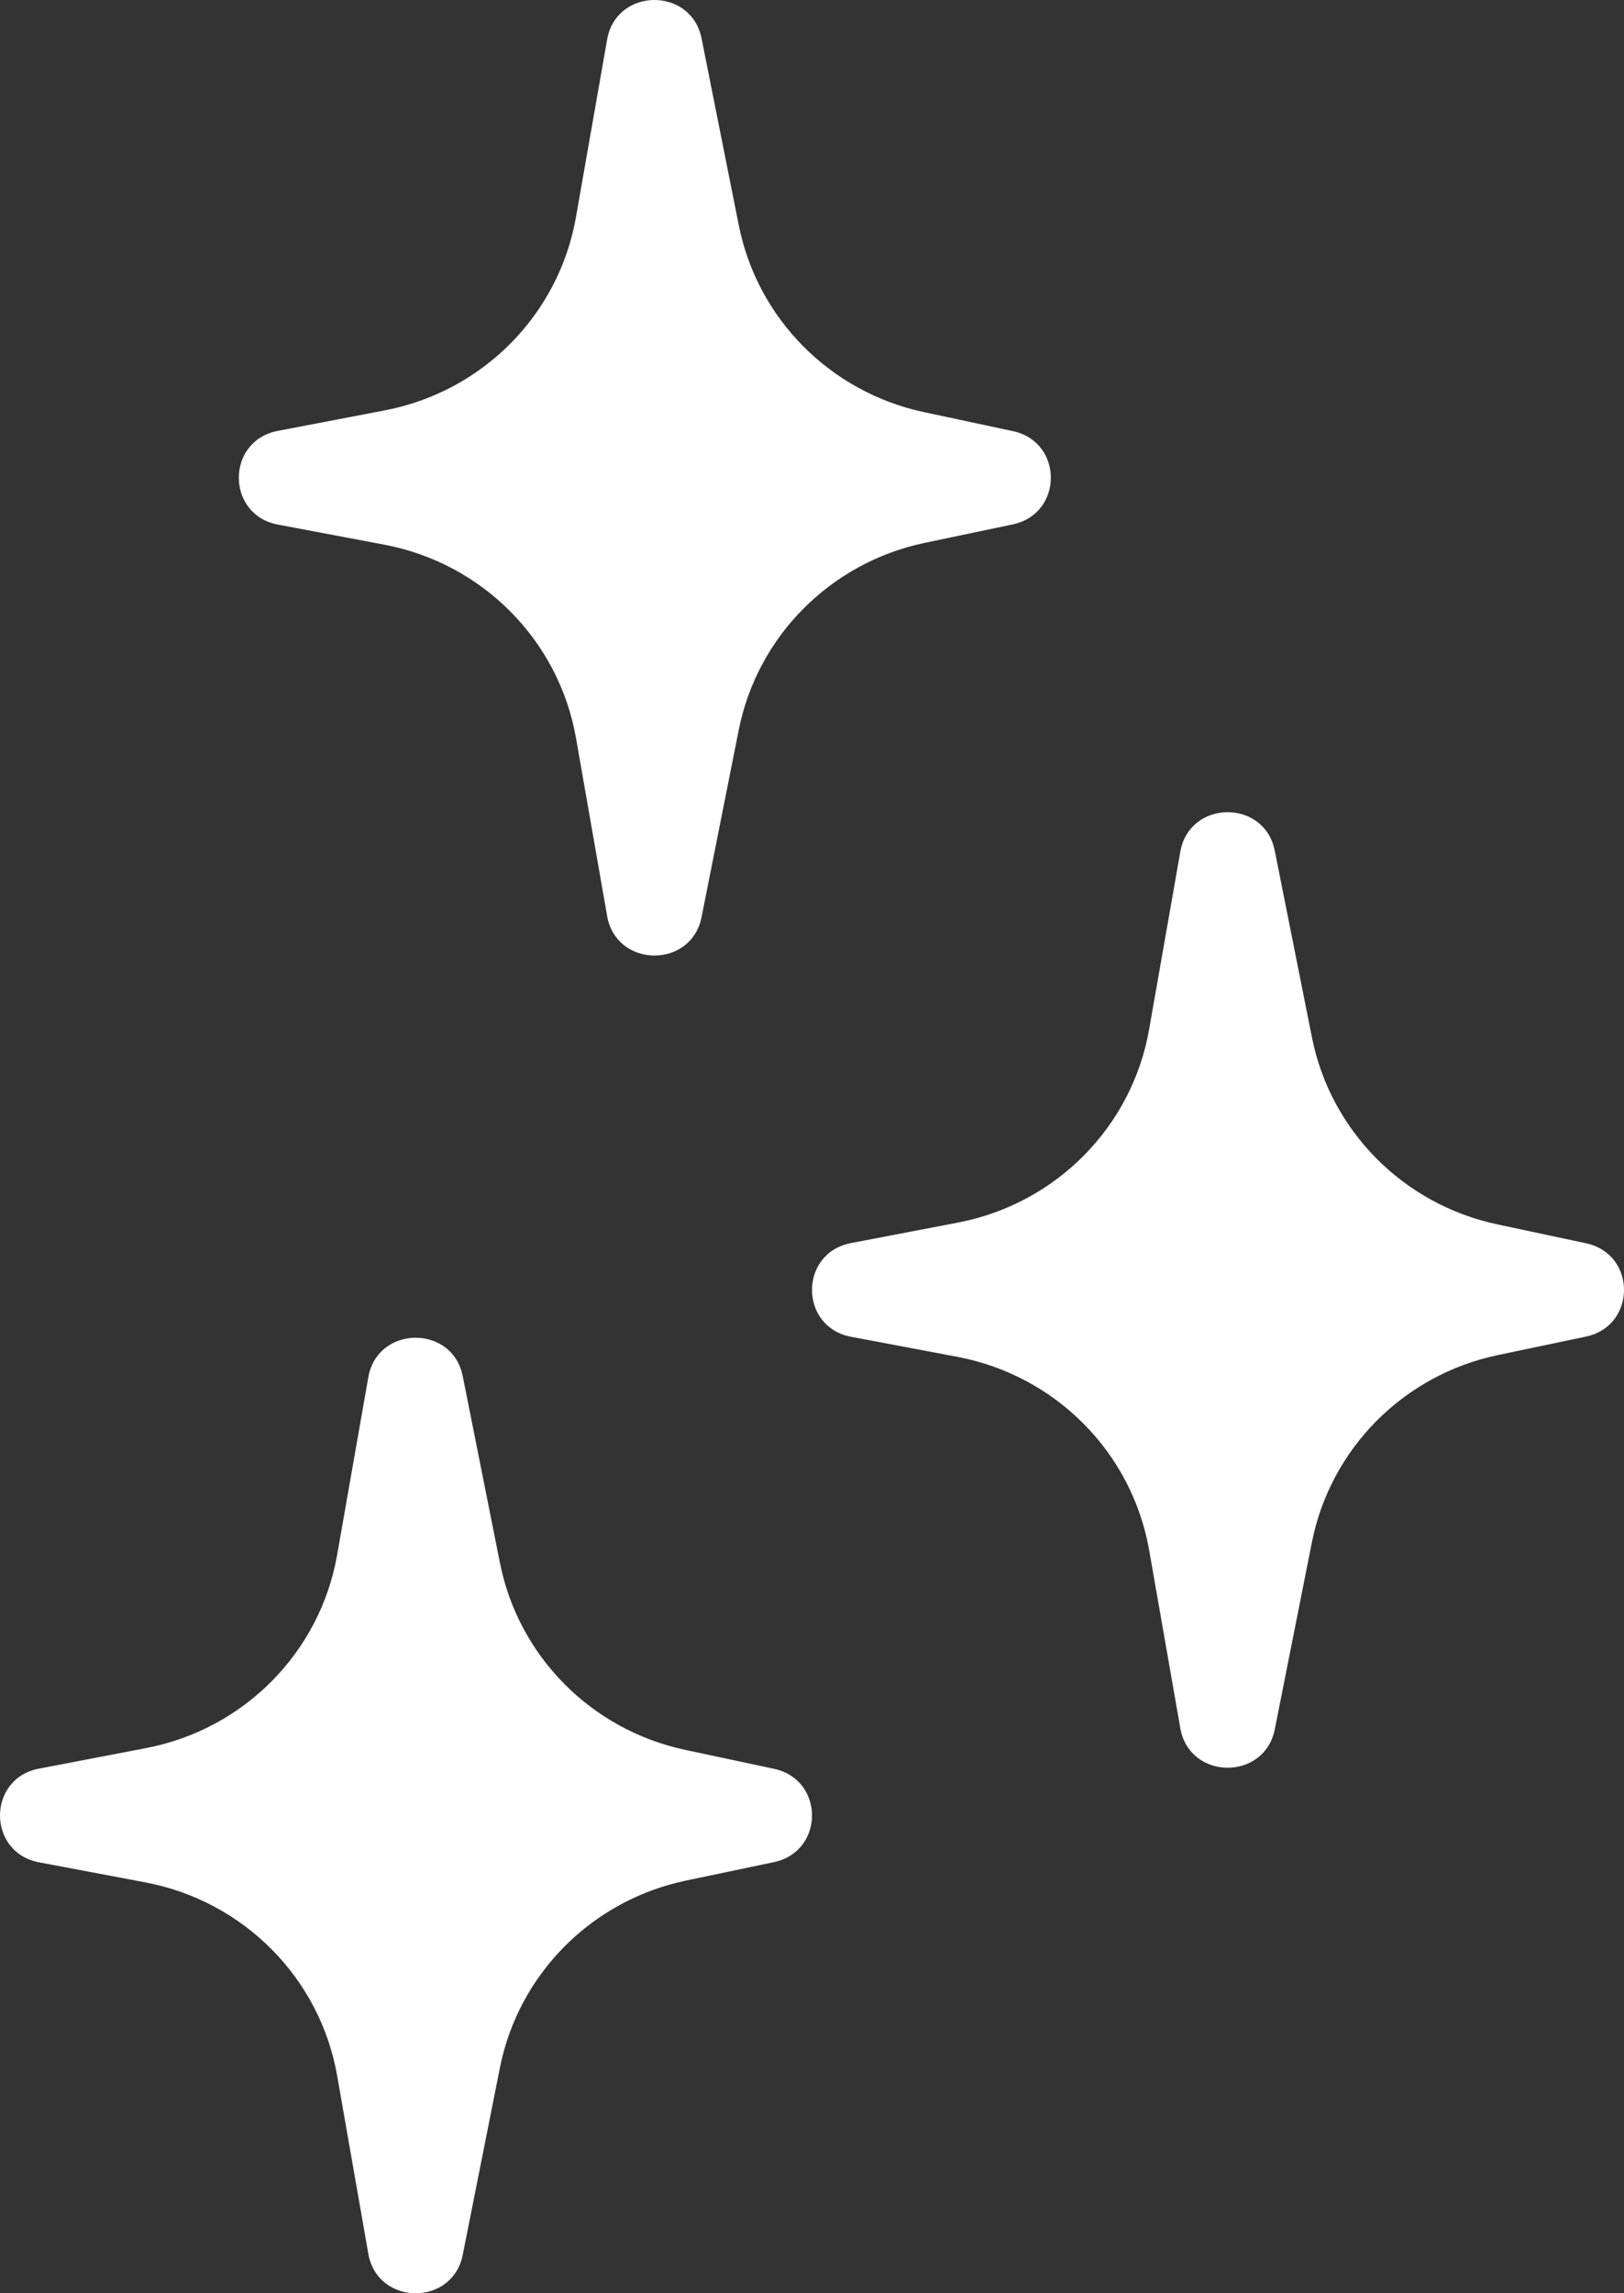 <svg width="34" height="48" viewBox="0 0 34 48" fill="none" xmlns="http://www.w3.org/2000/svg">
<rect x="0" y="0" width="34" height="48" fill="#333333" stroke="none"/>
<path d="M7.711 28.827C7.902 27.737 9.472 27.719 9.688 28.805L10.467 32.714C10.856 34.669 12.38 36.207 14.343 36.626L16.206 37.023C17.267 37.25 17.264 38.753 16.203 38.976L14.358 39.363C12.387 39.777 10.855 41.319 10.466 43.28L9.688 47.195C9.473 48.281 7.902 48.263 7.711 47.173L7.059 43.448C6.7 41.401 5.101 39.789 3.044 39.4L0.818 38.98C-0.271 38.774 -0.273 37.228 0.815 37.019L3.059 36.589C5.108 36.195 6.7 34.587 7.058 32.546L7.711 28.827Z" fill="white"/>
<path d="M24.711 17.827C24.902 16.737 26.472 16.719 26.688 17.805L27.467 21.714C27.856 23.669 29.38 25.207 31.343 25.626L33.206 26.023C34.267 26.25 34.264 27.753 33.203 27.976L31.358 28.363C29.387 28.777 27.855 30.319 27.466 32.28L26.689 36.195C26.473 37.281 24.902 37.263 24.711 36.173L24.059 32.448C23.7 30.401 22.101 28.789 20.044 28.4L17.818 27.98C16.729 27.774 16.727 26.228 17.815 26.019L20.059 25.589C22.108 25.195 23.7 23.587 24.058 21.546L24.711 17.827Z" fill="white"/>
<path d="M12.711 0.827C12.902 -0.263 14.472 -0.281 14.688 0.805L15.467 4.714C15.856 6.669 17.38 8.207 19.343 8.626L21.206 9.024C22.267 9.25 22.264 10.753 21.203 10.976L19.358 11.363C17.387 11.777 15.855 13.319 15.466 15.28L14.688 19.195C14.473 20.281 12.902 20.263 12.711 19.173L12.059 15.448C11.7 13.401 10.101 11.789 8.044 11.4L5.818 10.98C4.729 10.774 4.727 9.228 5.815 9.019L8.059 8.589C10.108 8.195 11.7 6.586 12.058 4.546L12.711 0.827Z" fill="white"/>
</svg>
